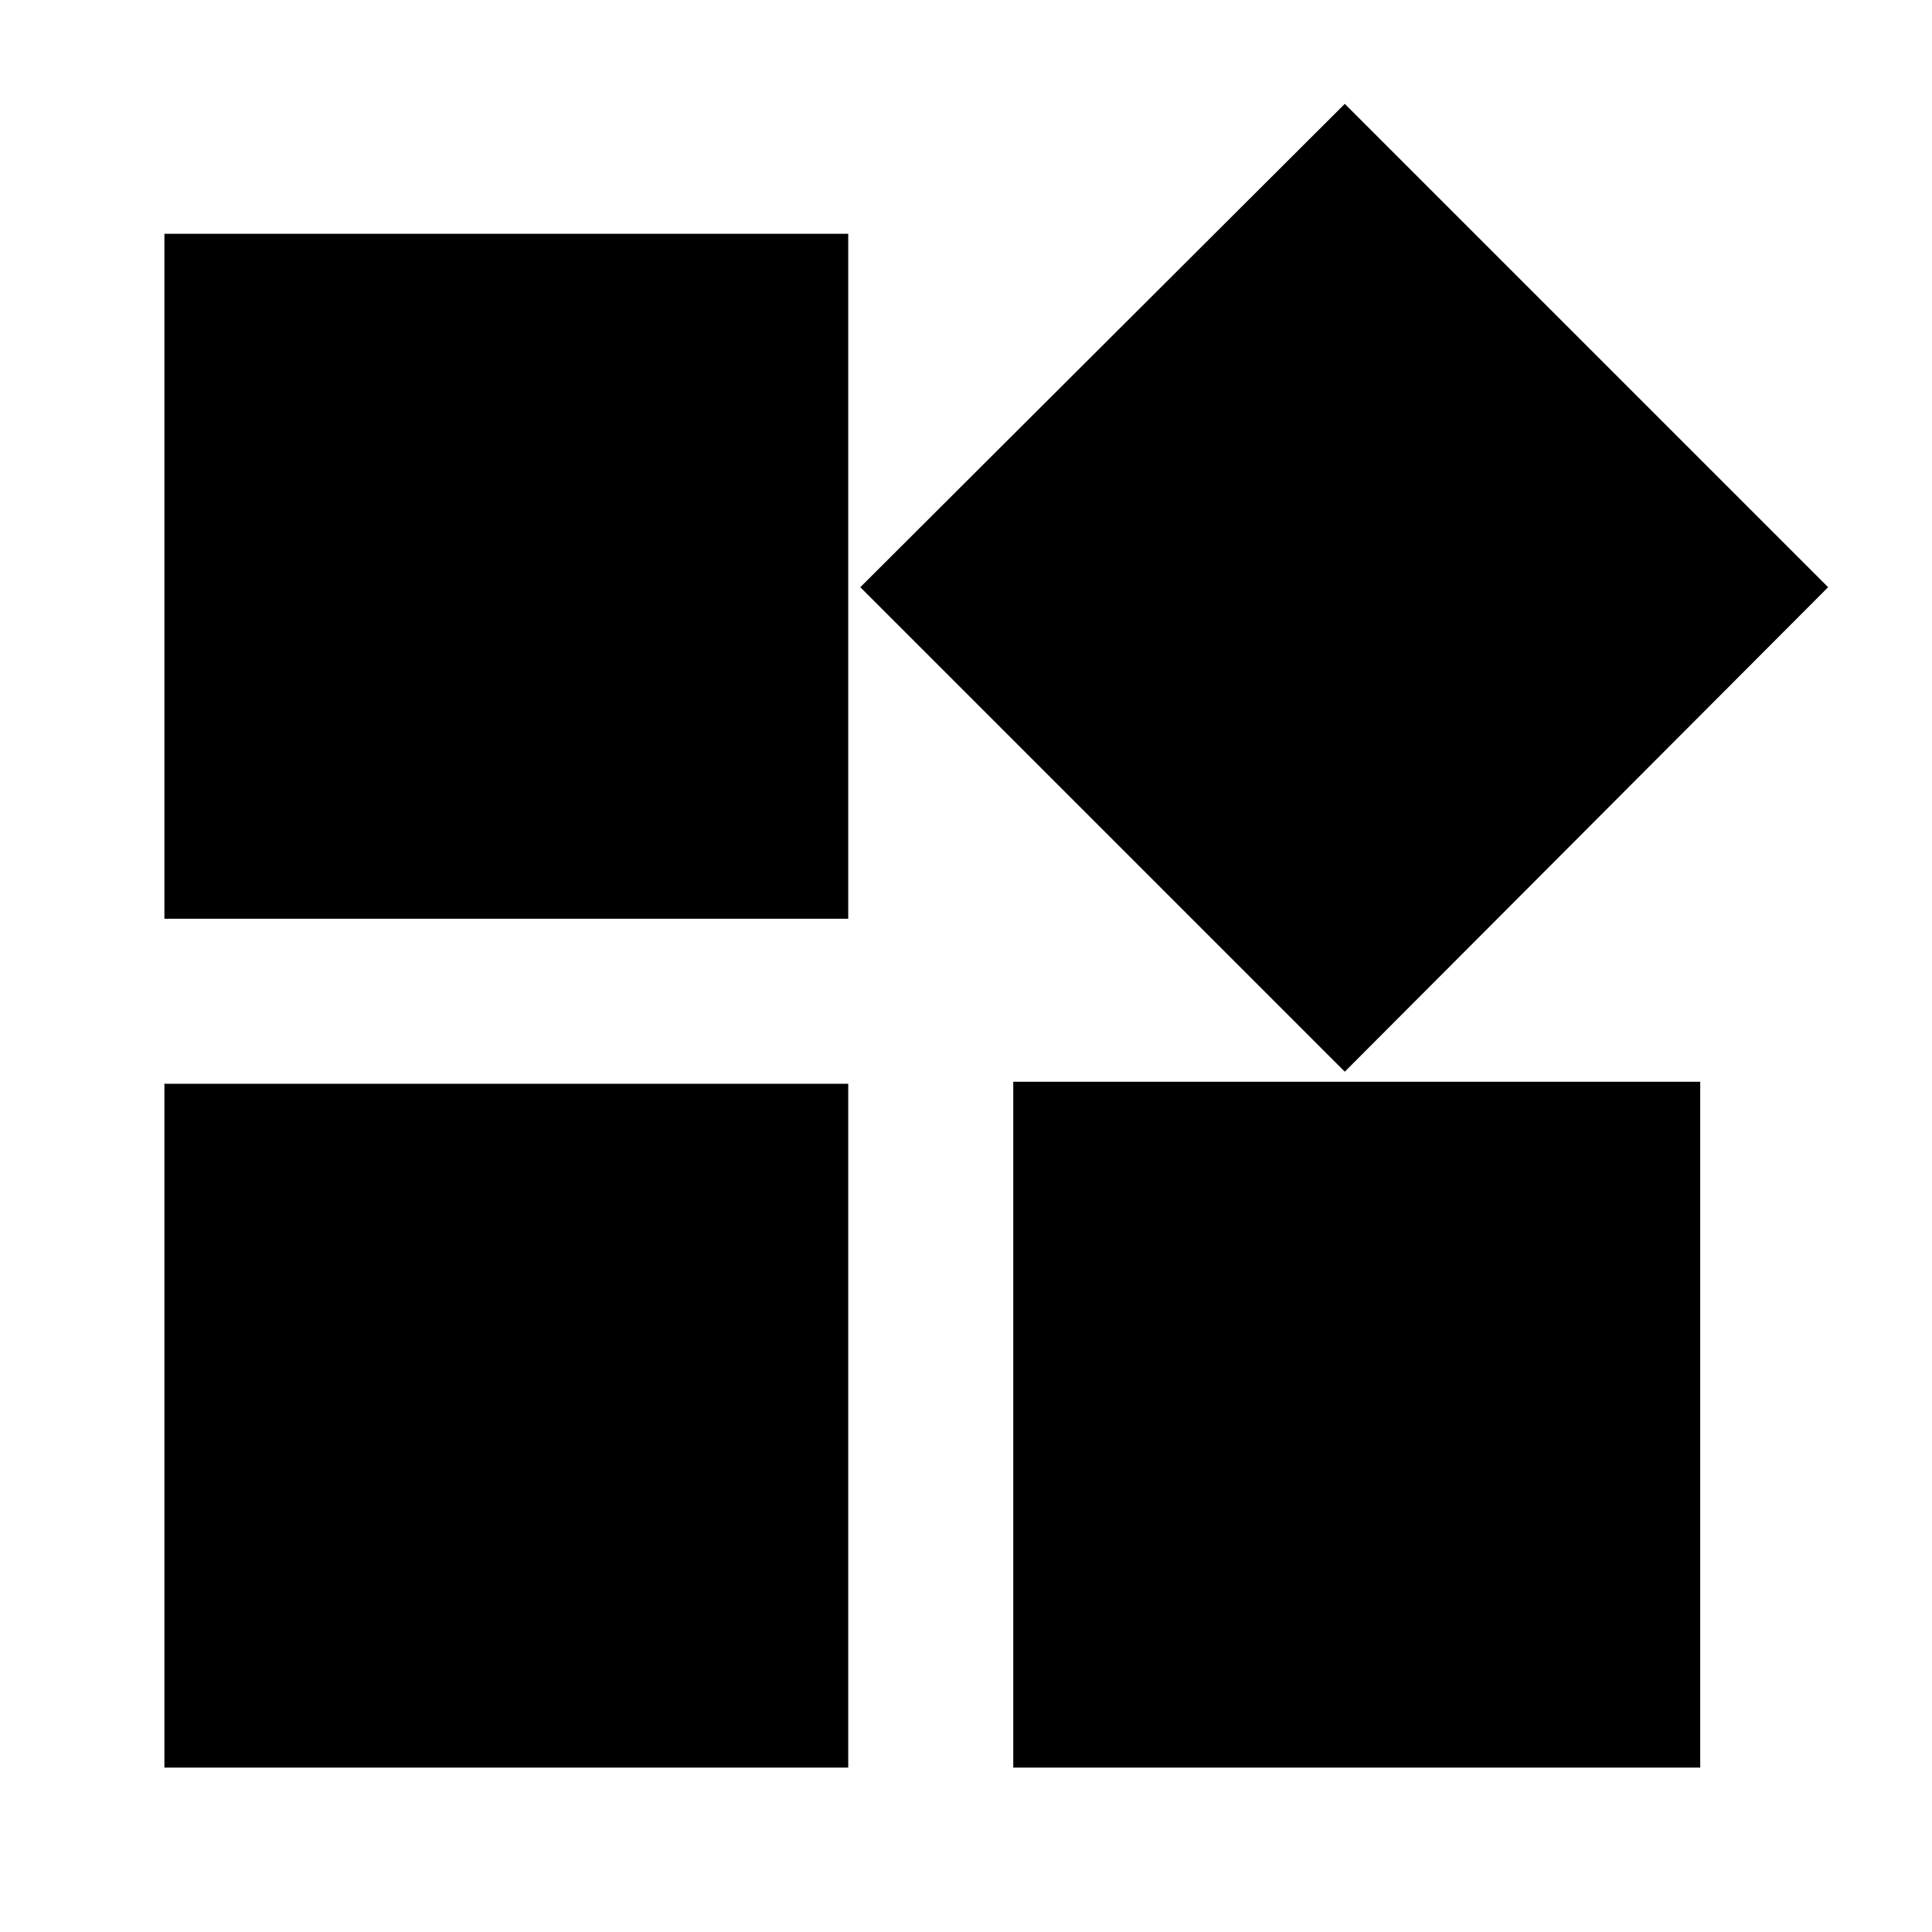 <svg xmlns="http://www.w3.org/2000/svg" height="24" viewBox="0 -960 960 960" width="24"><path d="M668.22-427.48 427.48-668.22l240.74-240.17 240.17 240.17-240.17 240.74Zm-586.53-76v-340.35h339.79v340.35H81.69ZM503.48-81.69v-340.79h341.35v340.79H503.48Zm-421.79 0v-339.79h339.79v339.79H81.69Z"/></svg>